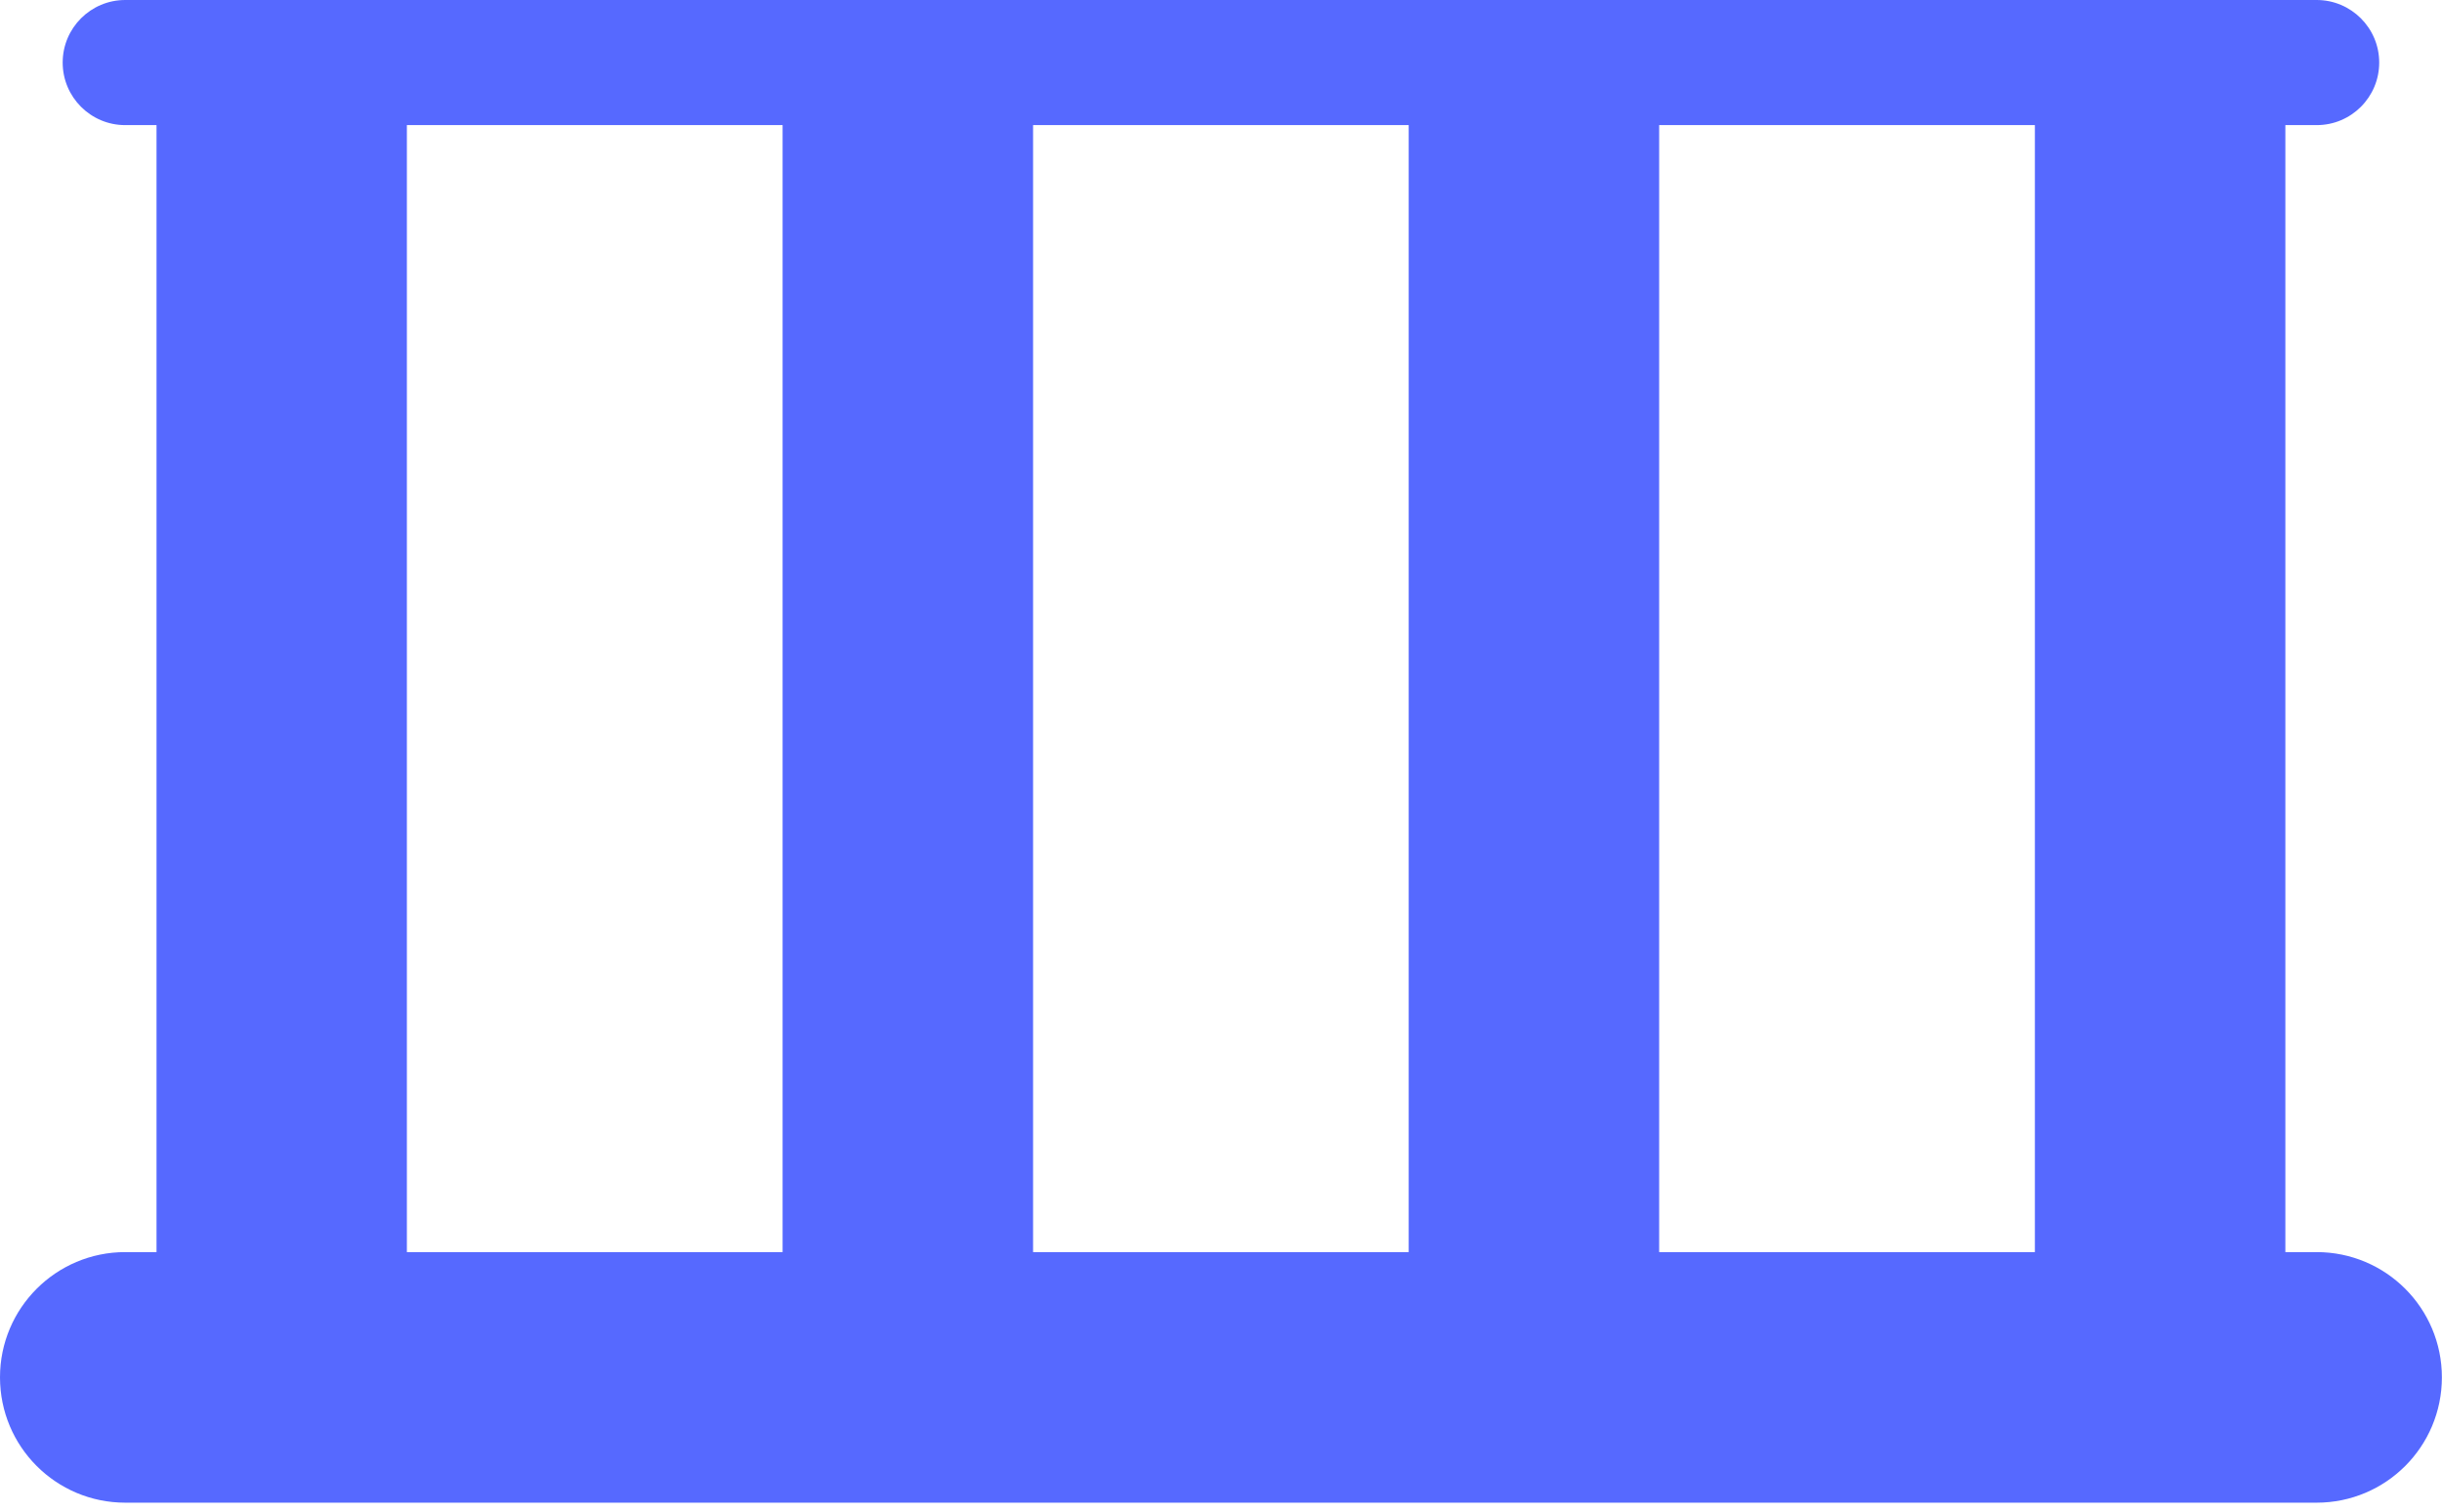 <svg width="21" height="13" viewBox="0 0 21 13" fill="none" xmlns="http://www.w3.org/2000/svg">
<path fill-rule="evenodd" clip-rule="evenodd" d="M0 11.845C0 11.25 0.482 10.768 1.077 10.768V10.768H1.346V1.076H1.077C0.78 1.076 0.539 0.835 0.539 0.538C0.539 0.241 0.78 0 1.077 0H19.922C20.219 0 20.46 0.241 20.46 0.538C20.46 0.835 20.22 1.076 19.922 1.076H19.653V10.768H19.922C20.517 10.768 20.999 11.25 20.999 11.845C20.999 12.441 20.517 12.923 19.922 12.923H1.077C0.482 12.923 0 12.441 0 11.845ZM17.499 10.768V1.076H14.268V10.768H17.499ZM12.114 1.076V10.768H8.884V1.076H12.114ZM6.73 1.076H3.499V10.768H6.73V1.076Z" fill="#5669FF"/>
</svg>
